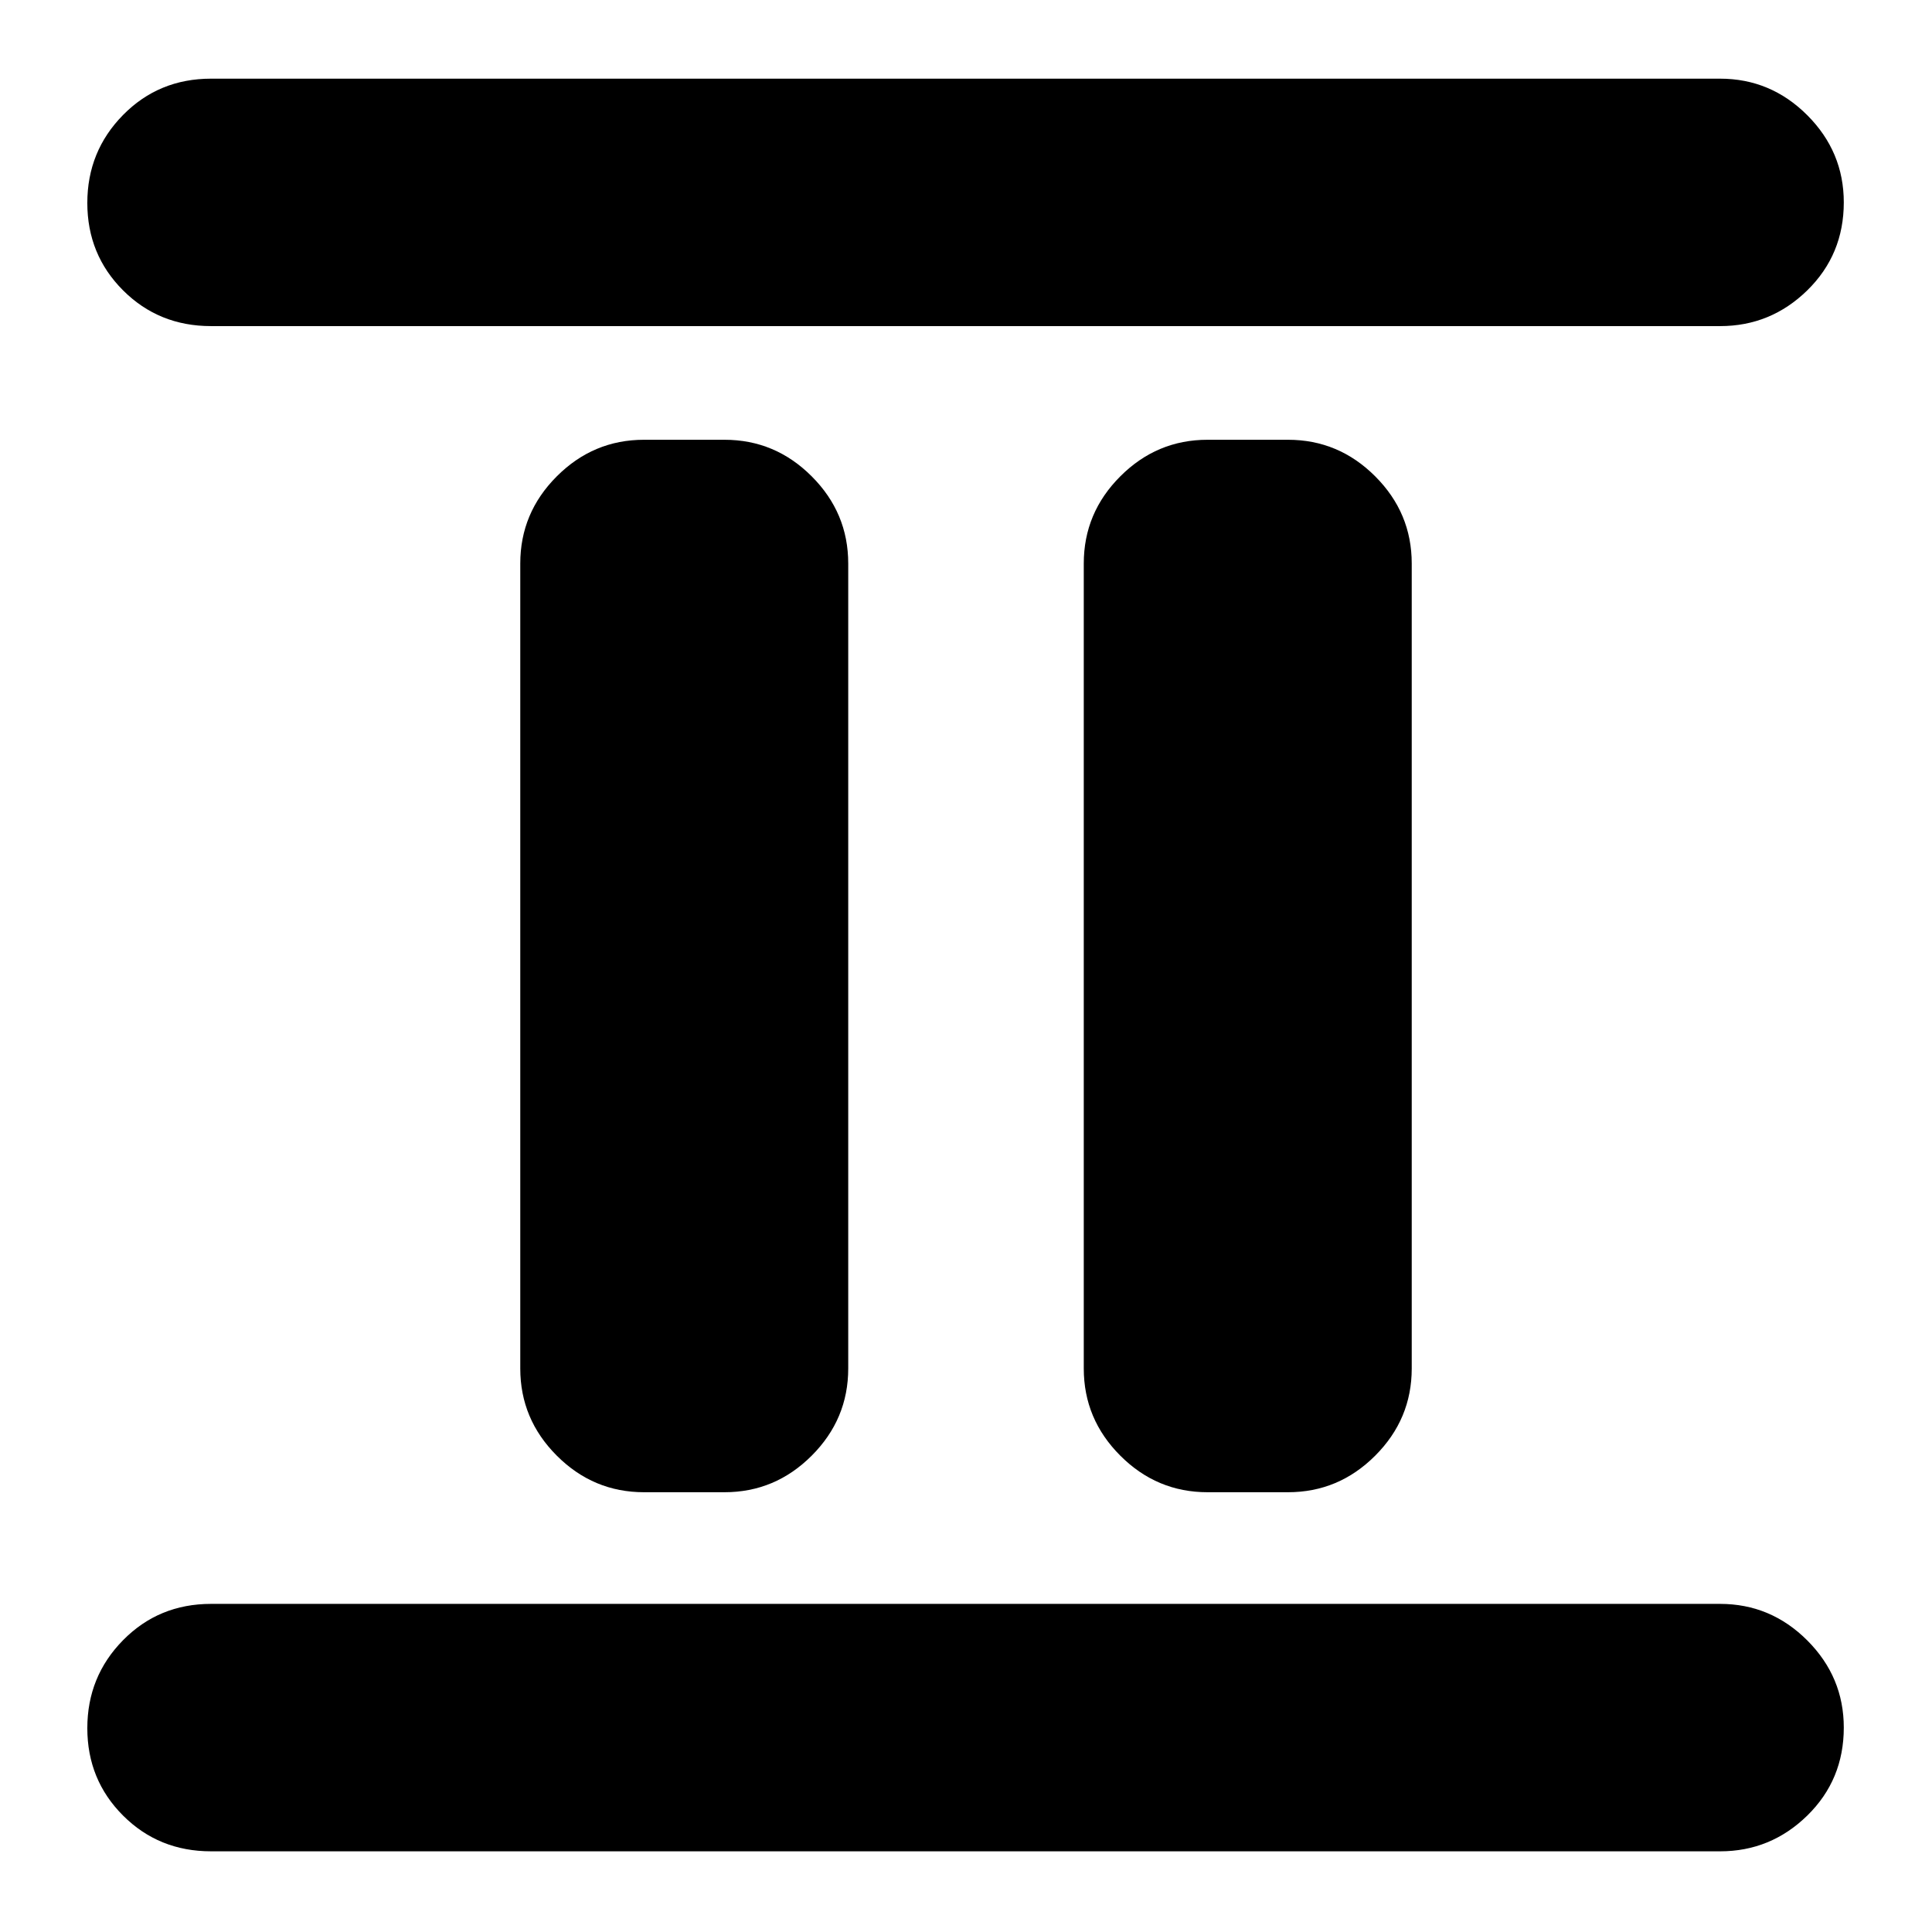 <svg xmlns="http://www.w3.org/2000/svg" height="24" viewBox="0 -960 960 960" width="24"><path d="M320-218.52q-25.17 0-43.32-18.16-18.16-18.15-18.16-43.32v-400q0-25.17 18.16-43.32 18.15-18.16 43.32-18.16h40q25.17 0 43.32 18.16 18.16 18.15 18.16 43.32v400q0 25.17-18.16 43.32-18.15 18.16-43.32 18.16h-40Zm280 0q-25.17 0-43.32-18.16-18.16-18.15-18.16-43.32v-400q0-25.17 18.16-43.32 18.15-18.16 43.32-18.16h40q25.17 0 43.32 18.16 18.16 18.15 18.16 43.32v400q0 25.17-18.16 43.32-18.15 18.16-43.32 18.16h-40ZM104.87-40.09q-25.96 0-43.72-17.76-17.76-17.76-17.76-43.43 0-25.68 17.76-43.72t43.72-18.04H854.7q25.16 0 43.32 18.15 18.15 18.16 18.15 43.32 0 25.96-18.15 43.72-18.16 17.76-43.32 17.76H104.87Zm0-757.87q-25.96 0-43.72-17.76-17.76-17.76-17.76-43.43 0-25.68 17.76-43.72t43.72-18.04H854.7q25.16 0 43.32 18.15 18.15 18.16 18.15 43.33 0 25.95-18.15 43.71-18.16 17.76-43.32 17.76H104.87Z"/></svg>